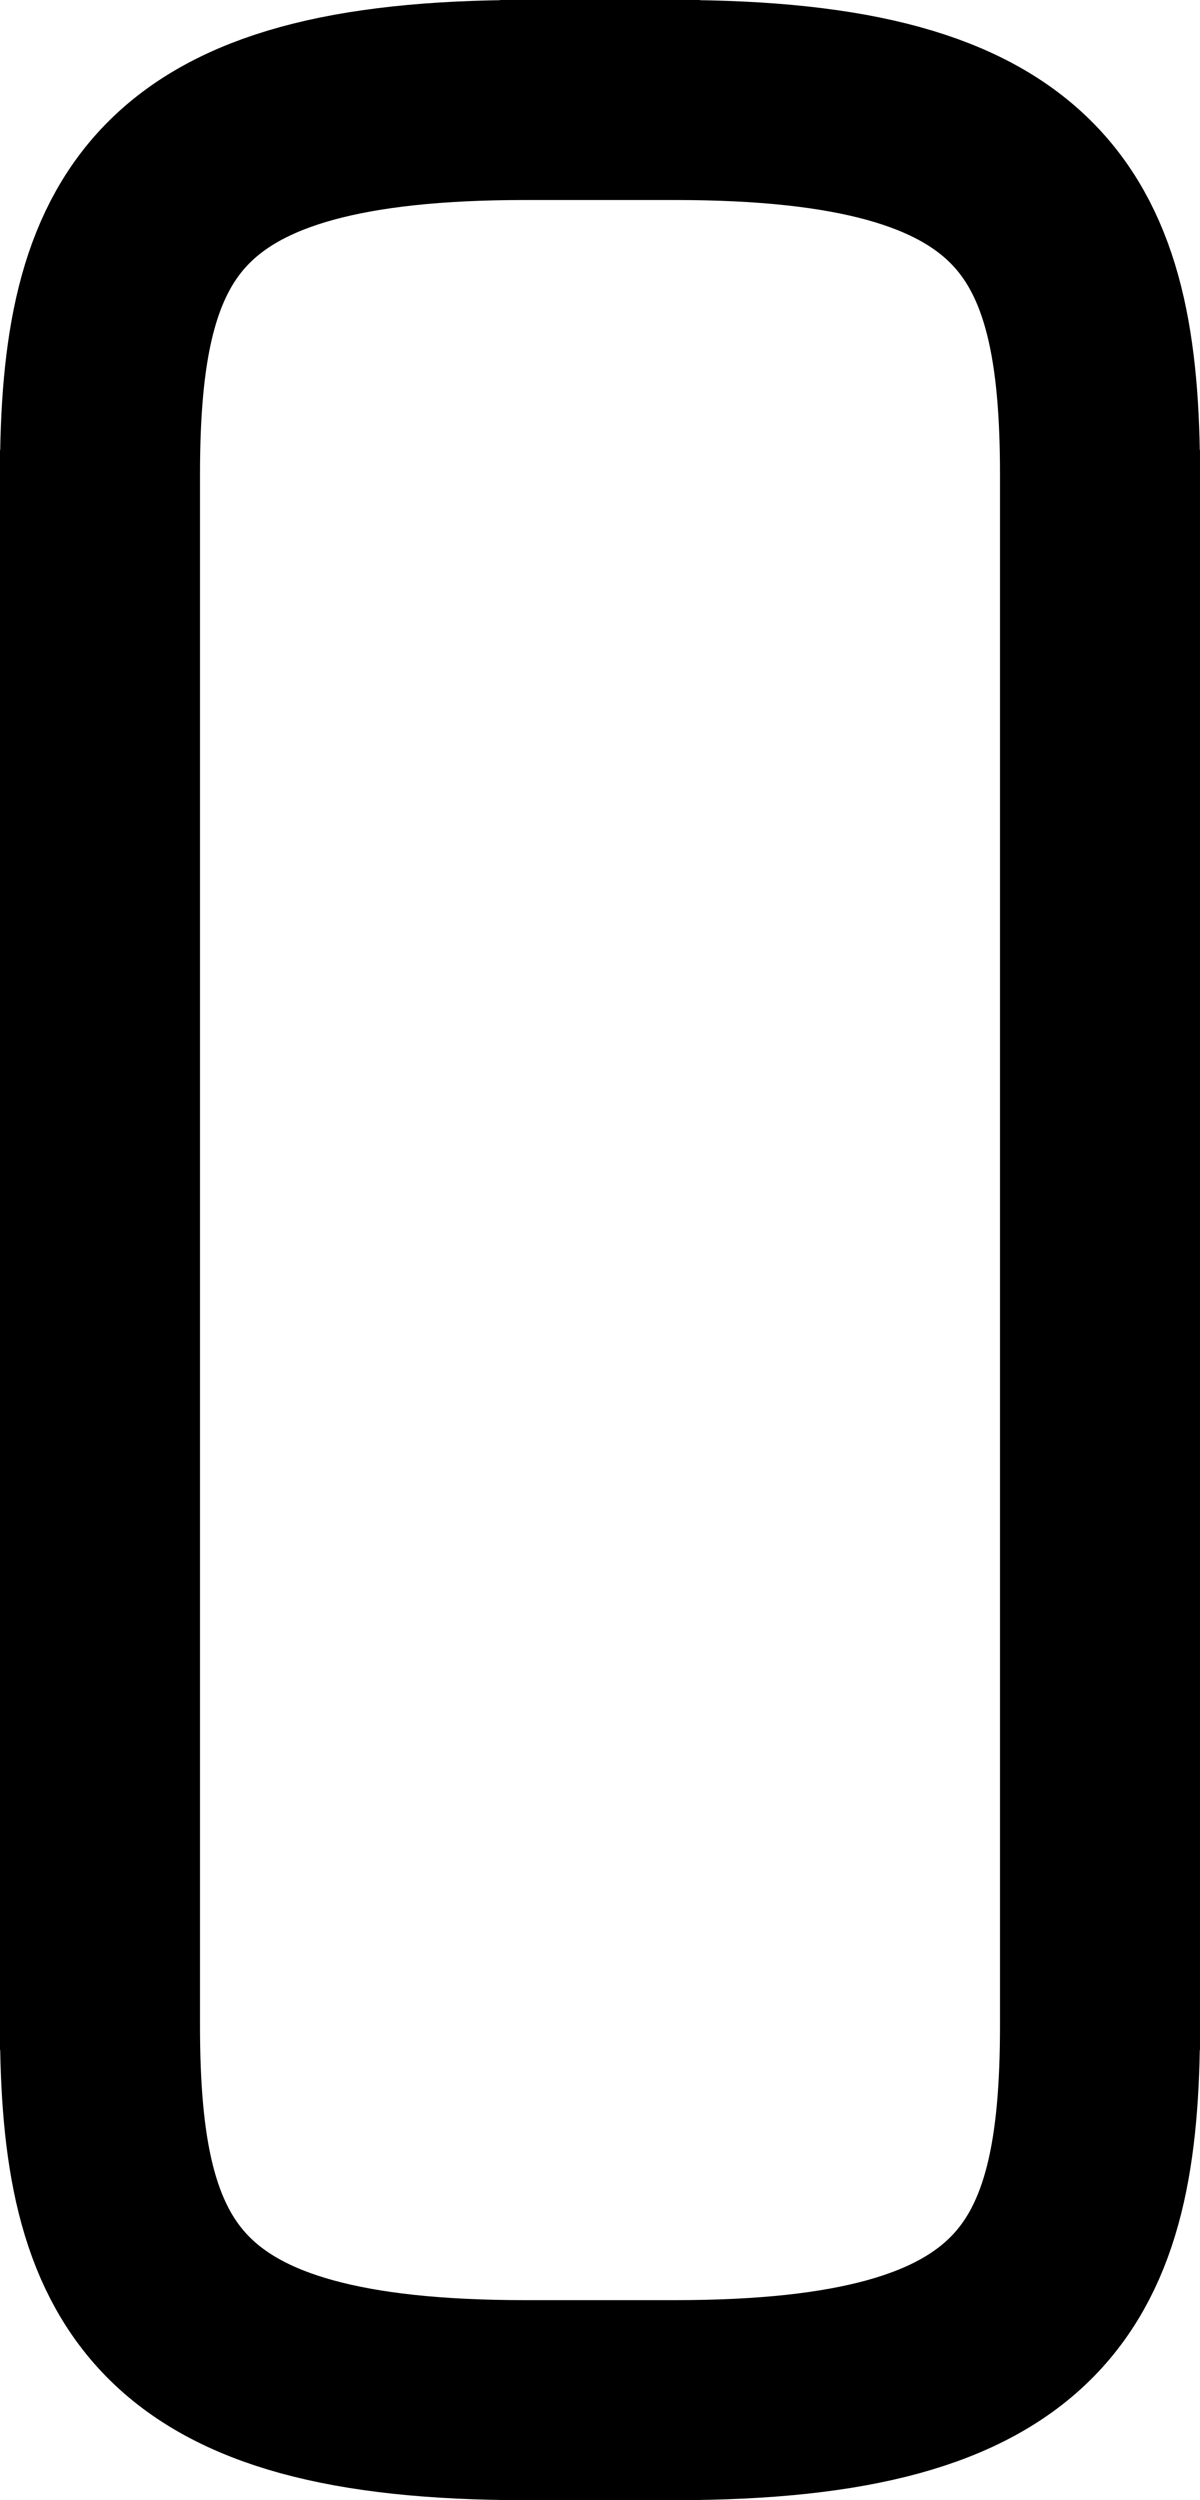<svg xmlns="http://www.w3.org/2000/svg" fill="none" width="24" height="50" viewBox="0 0 24 50"><path d="M10 48h4M10 2h4M2 9v32M22 9v29m0-1v4m-20-.5c0 5 1.3 7.5 8.5 7.5M2 9.5C2 4.5 3.3 2 10.5 2M22 40.5c0 5-1.3 7.5-8.5 7.5M22 9.5c0-5-1.3-7.5-8.5-7.5" stroke="#000" stroke-width="4"/></svg>
